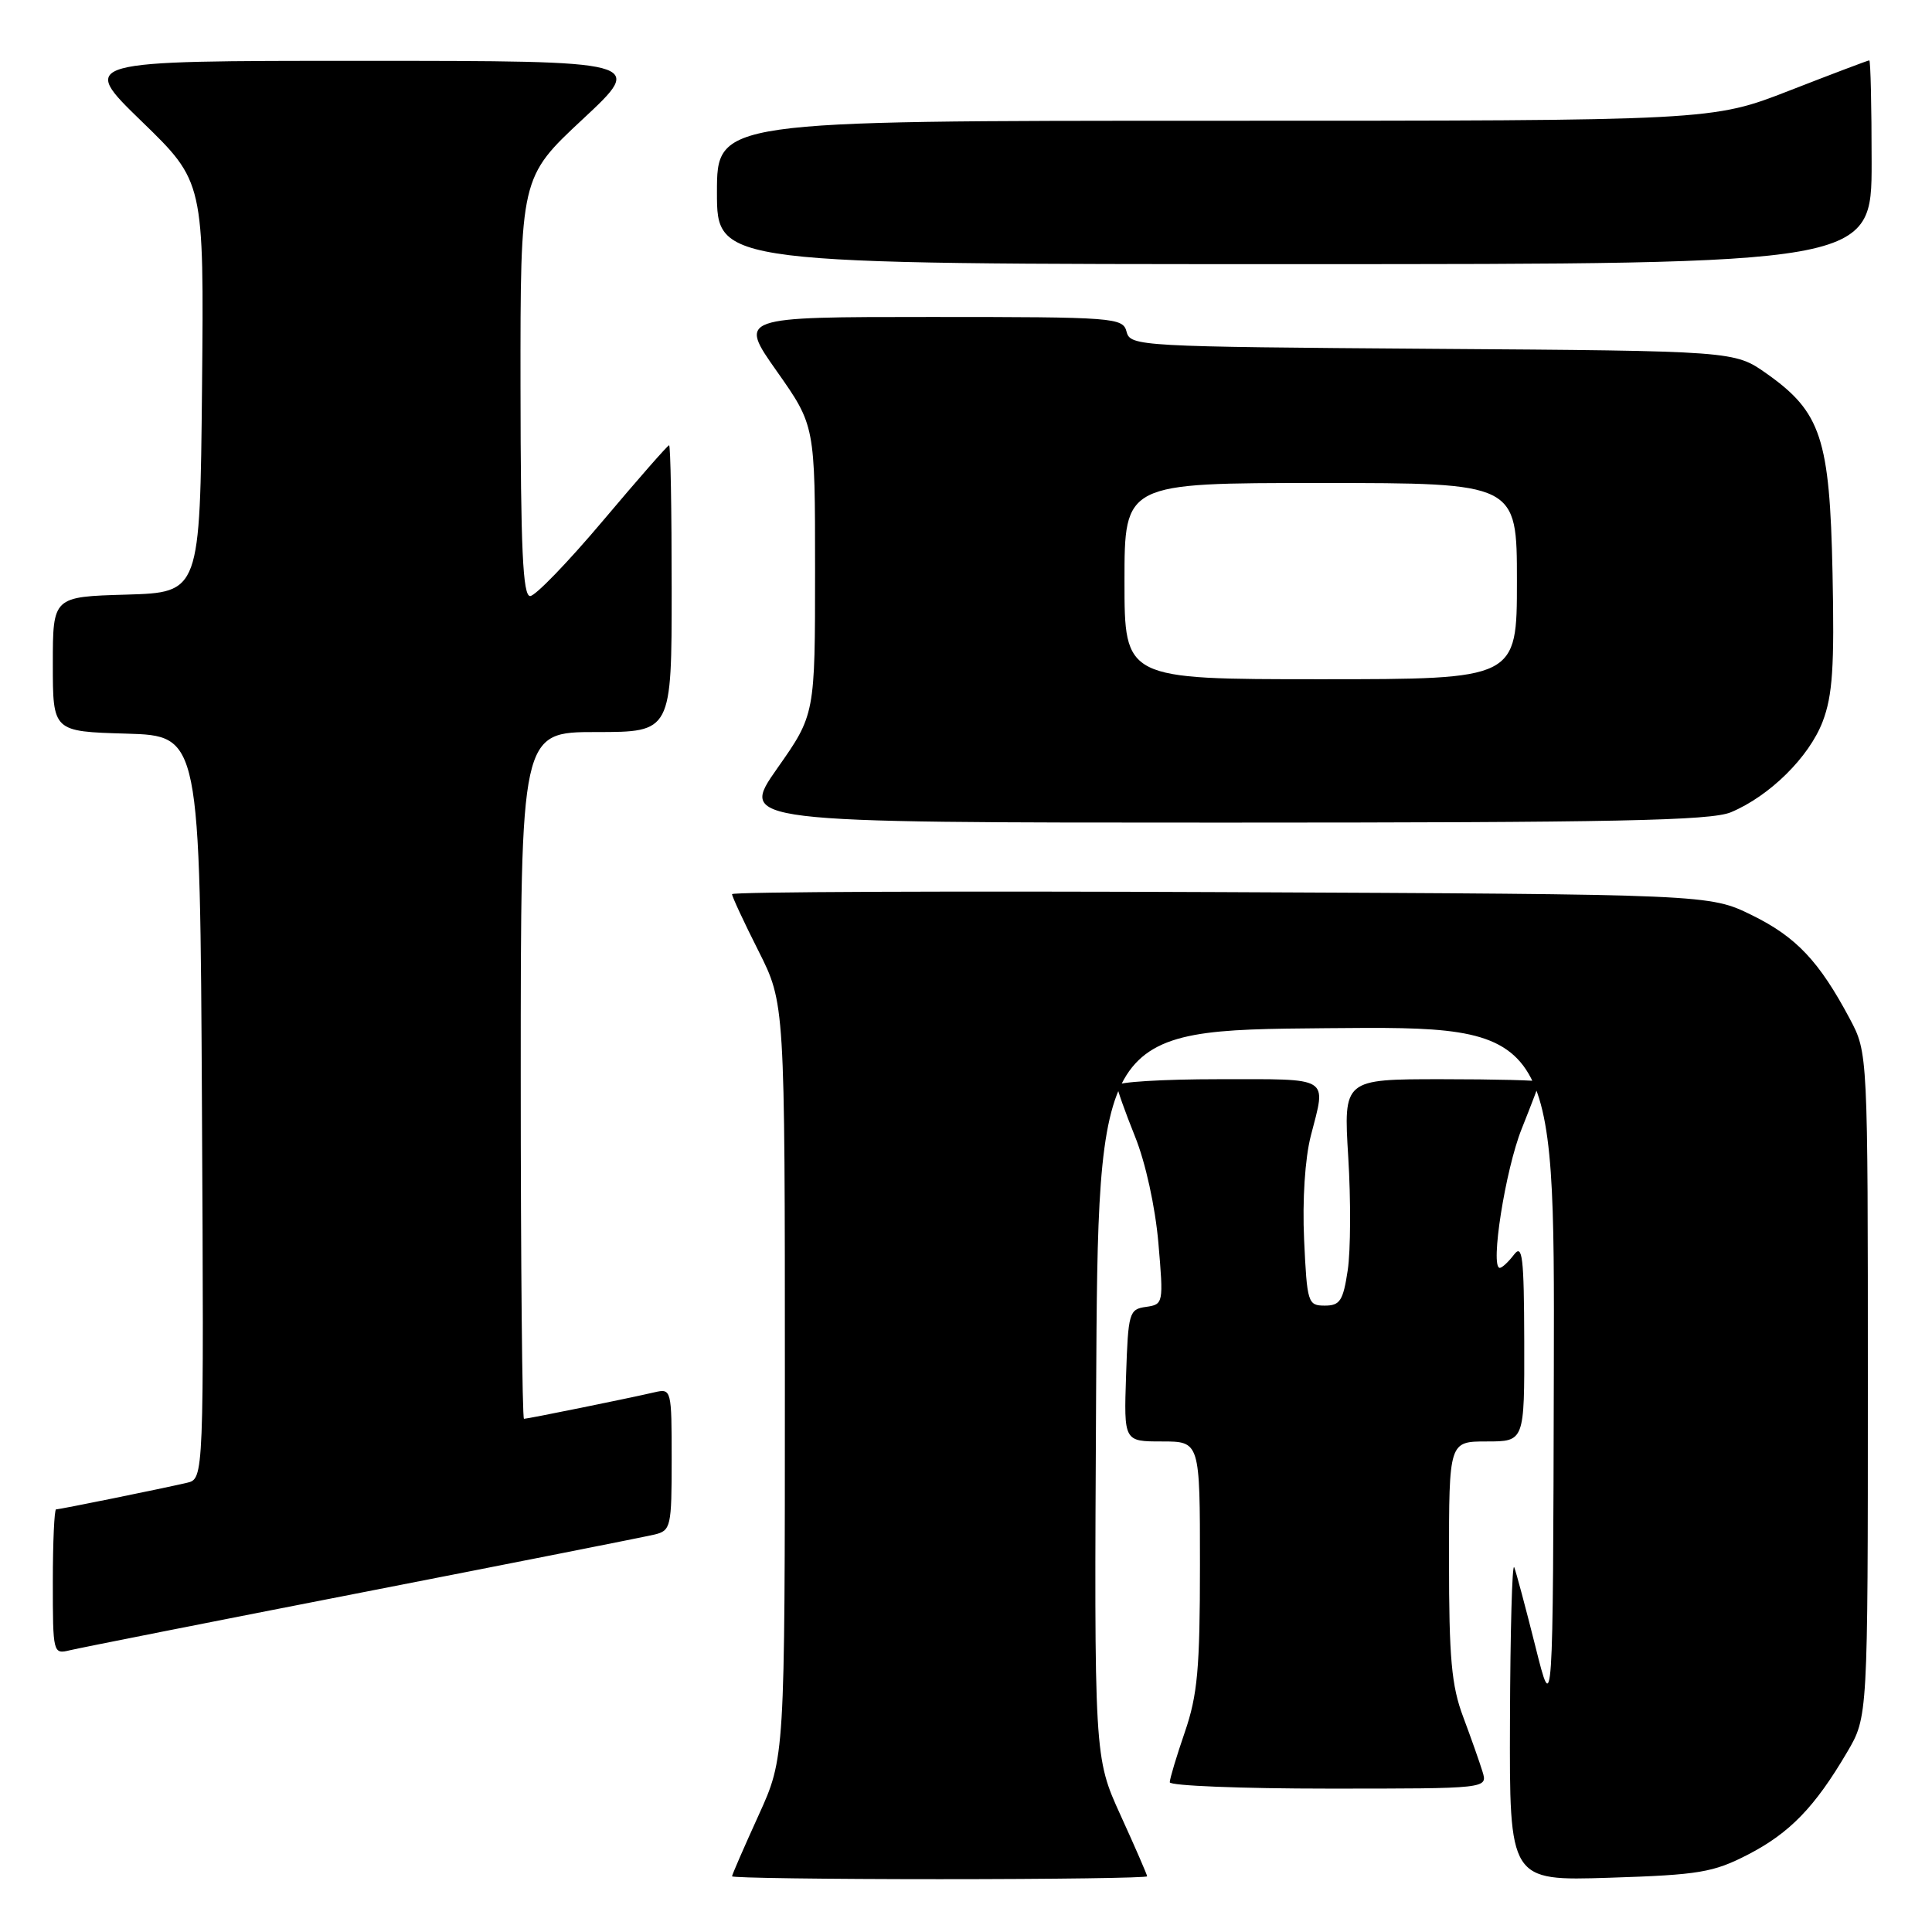 <?xml version="1.0" encoding="UTF-8" standalone="no"?>
<!DOCTYPE svg PUBLIC "-//W3C//DTD SVG 1.1//EN" "http://www.w3.org/Graphics/SVG/1.1/DTD/svg11.dtd" >
<svg xmlns="http://www.w3.org/2000/svg" xmlns:xlink="http://www.w3.org/1999/xlink" version="1.1" viewBox="0 0 256 256">
 <g >
 <path fill="currentColor"
d=" M 152.00 248.62 C 152.00 248.42 150.42 244.78 148.49 240.55 C 144.98 232.85 144.98 232.85 145.24 184.67 C 145.50 136.50 145.50 136.50 175.75 136.24 C 206.00 135.97 206.00 135.97 205.89 181.74 C 205.78 227.50 205.78 227.50 203.45 218.17 C 202.16 213.04 200.90 208.31 200.64 207.67 C 200.37 207.03 200.12 216.11 200.08 227.87 C 200.00 249.23 200.00 249.23 213.25 248.81 C 225.15 248.43 227.02 248.11 231.62 245.74 C 237.15 242.88 240.47 239.46 244.76 232.16 C 247.50 227.50 247.50 227.50 247.50 183.50 C 247.50 139.50 247.50 139.50 245.11 135.00 C 241.04 127.36 238.02 124.16 232.15 121.27 C 226.50 118.50 226.50 118.50 161.75 118.21 C 126.14 118.05 97.00 118.17 97.00 118.48 C 97.00 118.80 98.57 122.18 100.50 126.00 C 104.00 132.95 104.00 132.95 104.00 182.92 C 104.00 232.89 104.00 232.89 100.50 240.57 C 98.58 244.79 97.00 248.42 97.00 248.62 C 97.00 248.83 109.38 249.00 124.50 249.00 C 139.62 249.00 152.00 248.83 152.00 248.62 Z  M 196.44 234.75 C 196.06 233.51 194.91 230.25 193.88 227.50 C 192.33 223.39 192.00 219.71 192.00 206.75 C 192.00 191.00 192.00 191.00 197.00 191.00 C 202.00 191.00 202.00 191.00 201.97 177.75 C 201.94 166.52 201.73 164.77 200.61 166.25 C 199.88 167.21 199.03 168.00 198.73 168.00 C 197.42 168.00 199.47 154.97 201.63 149.58 C 202.93 146.32 204.00 143.51 204.00 143.33 C 204.00 143.15 198.15 143.00 191.01 143.00 C 178.02 143.00 178.02 143.00 178.65 153.32 C 179.00 158.99 178.97 165.74 178.58 168.32 C 177.97 172.36 177.56 173.00 175.54 173.00 C 173.30 173.00 173.19 172.64 172.80 164.25 C 172.56 159.02 172.92 153.49 173.69 150.50 C 175.74 142.53 176.50 143.00 161.50 143.00 C 154.07 143.00 148.00 143.37 148.00 143.83 C 148.00 144.28 149.08 147.32 150.39 150.58 C 151.79 154.04 153.07 159.89 153.49 164.67 C 154.18 172.71 154.16 172.84 151.85 173.17 C 149.61 173.48 149.49 173.93 149.21 182.25 C 148.92 191.00 148.92 191.00 153.96 191.00 C 159.00 191.00 159.00 191.00 159.00 207.34 C 159.00 221.08 158.68 224.61 157.00 229.50 C 155.90 232.70 155.00 235.69 155.00 236.16 C 155.00 236.62 164.48 237.00 176.07 237.00 C 197.13 237.00 197.13 237.00 196.44 234.75 Z  M 48.00 211.00 C 68.08 207.08 85.51 203.63 86.75 203.33 C 88.89 202.81 89.00 202.30 89.00 193.37 C 89.00 184.13 88.96 183.97 86.75 184.48 C 83.31 185.28 69.93 188.00 69.43 188.00 C 69.20 188.00 69.00 167.53 69.00 142.50 C 69.00 97.00 69.00 97.00 79.00 97.00 C 89.00 97.00 89.00 97.00 89.00 78.00 C 89.00 67.55 88.85 59.00 88.66 59.00 C 88.47 59.00 84.54 63.49 79.91 68.98 C 75.28 74.47 70.94 78.97 70.25 78.98 C 69.28 79.00 68.99 72.78 68.97 51.25 C 68.95 23.50 68.95 23.50 77.22 15.79 C 85.50 8.07 85.50 8.07 48.00 8.06 C 10.50 8.06 10.50 8.06 18.77 16.08 C 27.03 24.09 27.03 24.09 26.77 51.30 C 26.50 78.50 26.50 78.50 16.75 78.79 C 7.00 79.07 7.00 79.07 7.00 88.00 C 7.00 96.93 7.00 96.93 16.75 97.21 C 26.50 97.50 26.50 97.50 26.76 146.73 C 27.02 195.96 27.02 195.96 24.76 196.48 C 21.31 197.28 7.93 200.00 7.43 200.00 C 7.20 200.00 7.00 204.32 7.00 209.61 C 7.00 219.07 7.03 219.21 9.25 218.67 C 10.49 218.37 27.92 214.92 48.00 211.00 Z  M 229.35 107.63 C 234.49 105.48 239.71 100.32 241.51 95.62 C 242.83 92.16 243.08 88.36 242.82 75.92 C 242.45 58.08 241.30 54.60 234.08 49.50 C 229.83 46.50 229.83 46.50 189.81 46.22 C 150.98 45.94 149.78 45.88 149.28 43.97 C 148.79 42.08 147.78 42.00 123.32 42.00 C 97.86 42.00 97.86 42.00 102.93 49.19 C 108.00 56.39 108.00 56.39 108.00 75.54 C 108.00 94.69 108.00 94.69 102.97 101.84 C 97.95 109.00 97.95 109.00 162.01 109.00 C 214.09 109.00 226.68 108.74 229.35 107.63 Z  M 248.00 21.50 C 248.00 14.07 247.86 8.00 247.69 8.00 C 247.52 8.00 242.77 9.80 237.12 12.00 C 226.86 16.00 226.86 16.00 160.93 16.00 C 95.00 16.00 95.00 16.00 95.00 25.50 C 95.00 35.00 95.00 35.00 171.50 35.00 C 248.00 35.00 248.00 35.00 248.00 21.50 Z  M 149.00 77.00 C 149.00 64.00 149.00 64.00 175.00 64.00 C 201.00 64.00 201.00 64.00 201.00 77.00 C 201.00 90.00 201.00 90.00 175.00 90.00 C 149.00 90.00 149.00 90.00 149.00 77.00 Z "/>
</g>
</svg>